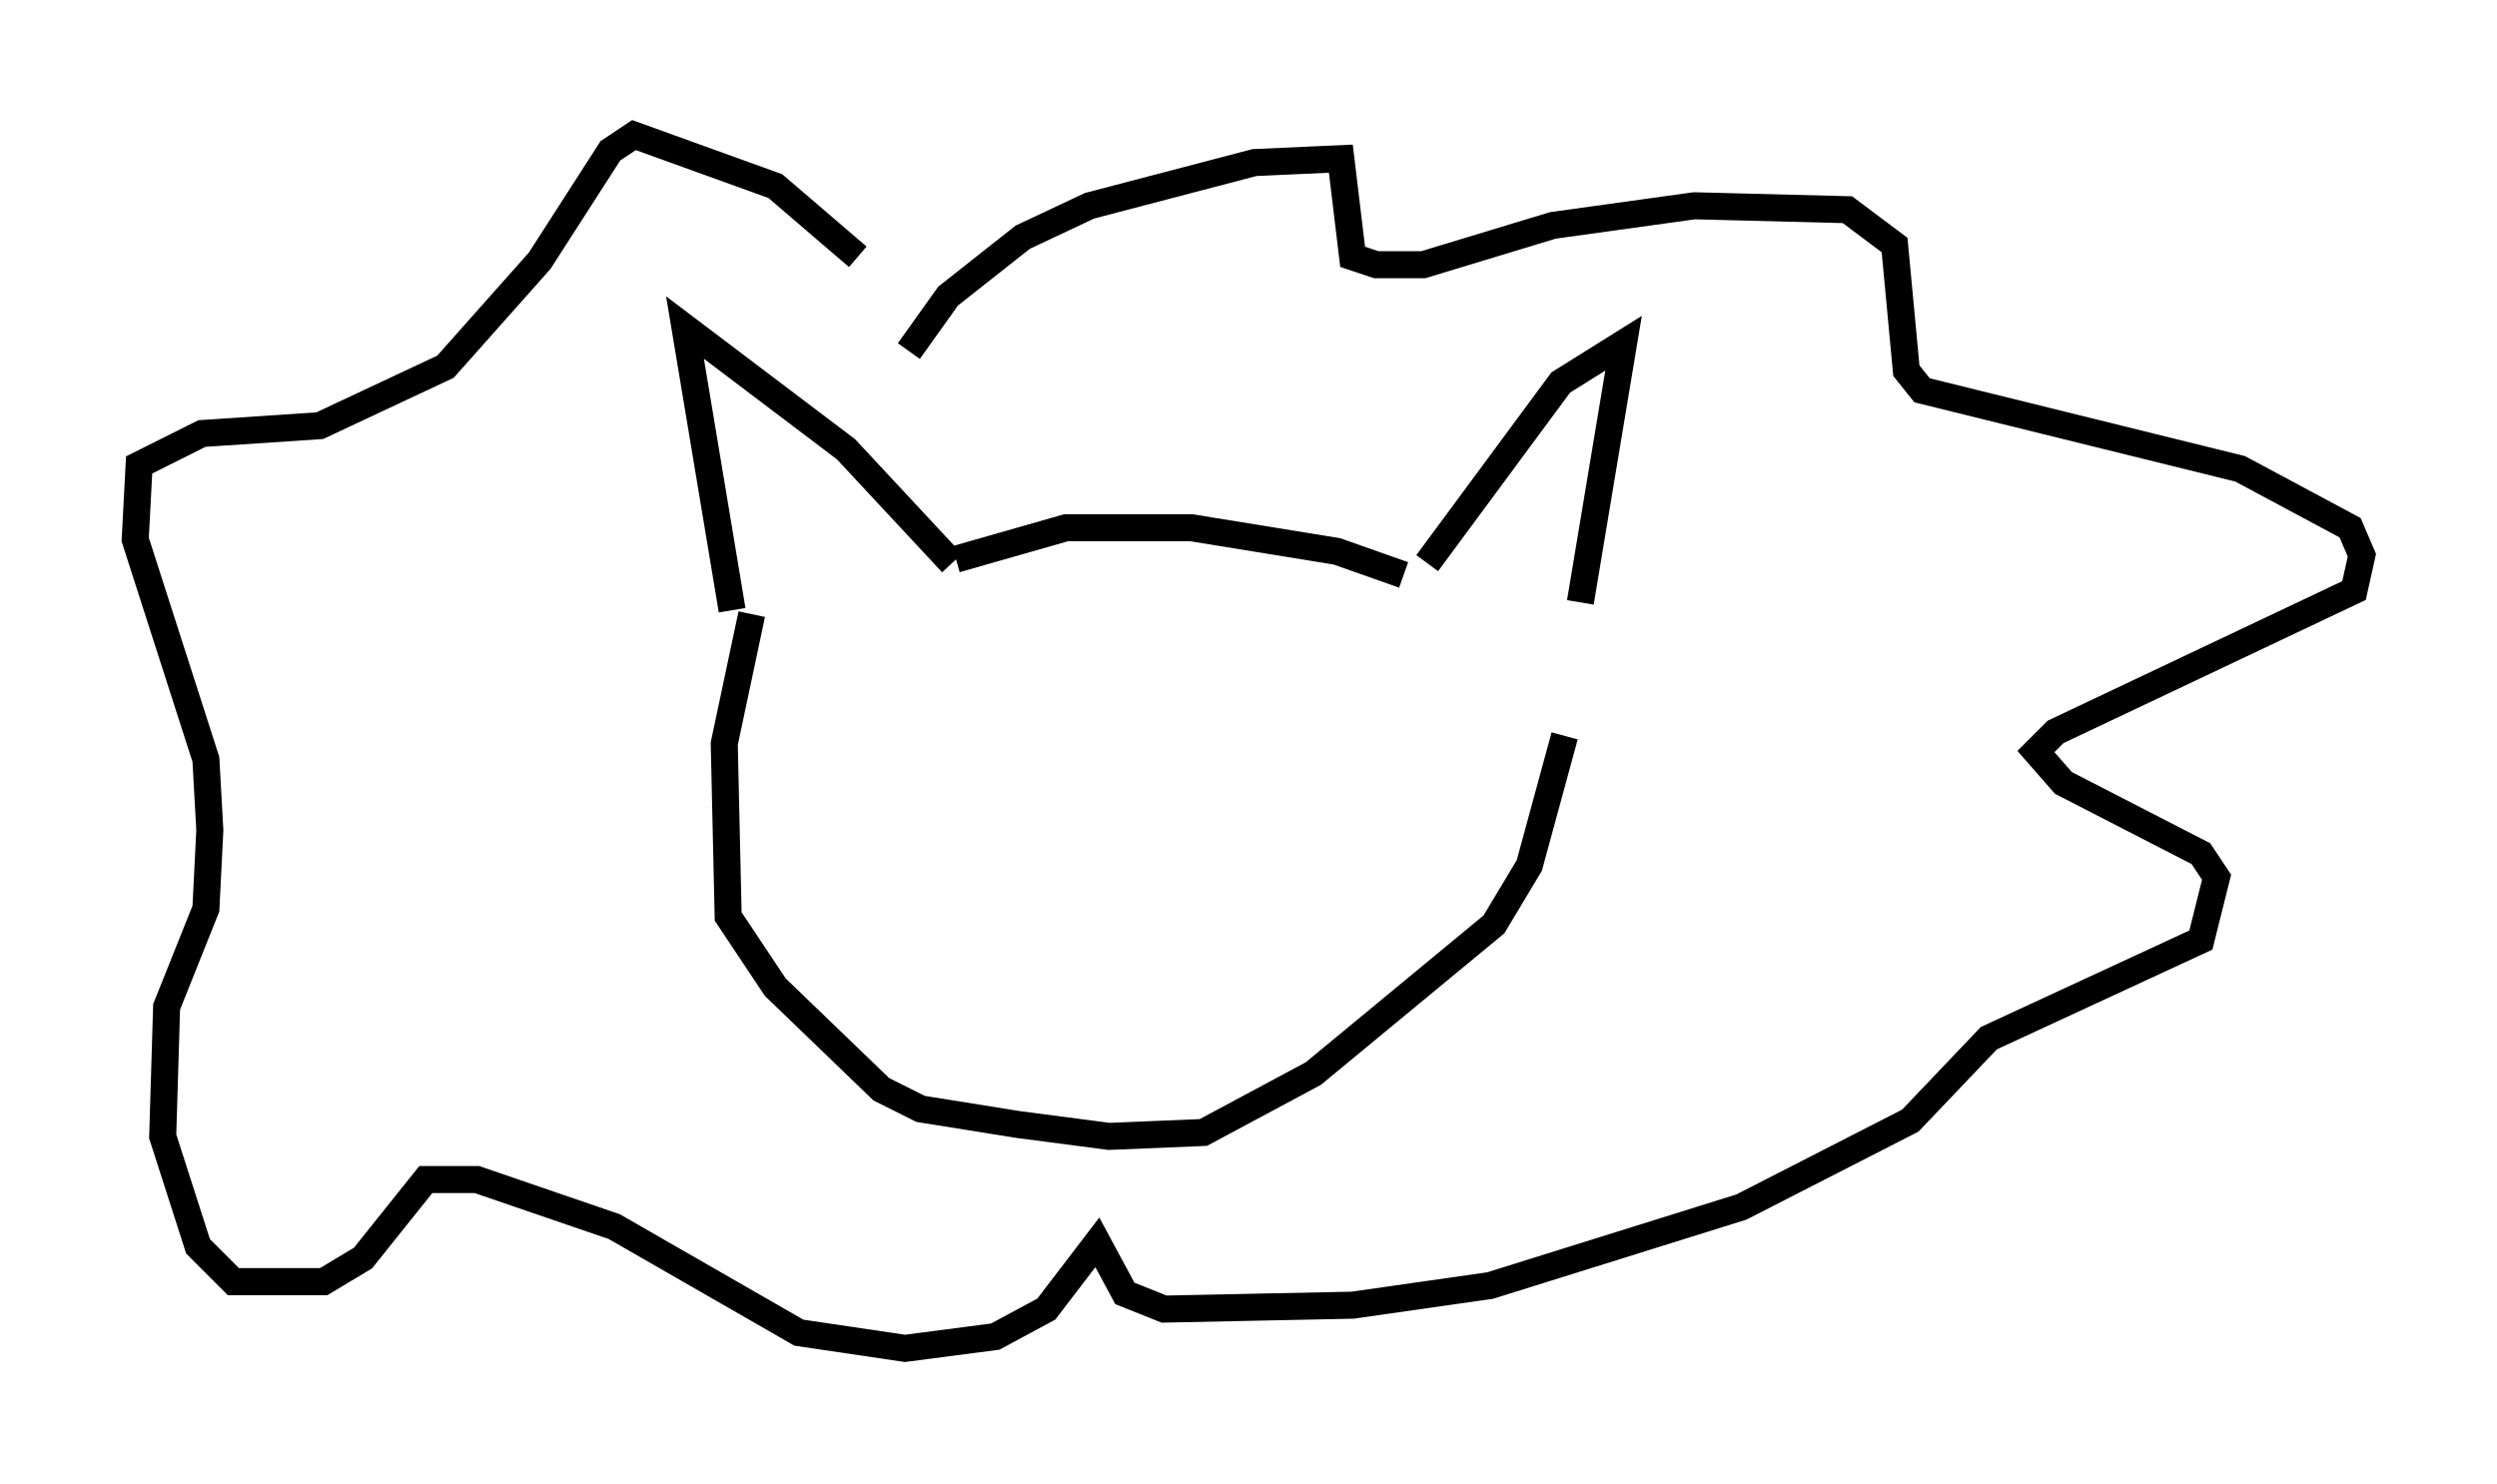 <?xml version="1.0" encoding="utf-8" ?>
<svg baseProfile="full" height="54.883" version="1.1" width="92.357" xmlns="http://www.w3.org/2000/svg" xmlns:ev="http://www.w3.org/2001/xml-events" xmlns:xlink="http://www.w3.org/1999/xlink"><defs /><rect fill="white" height="54.883" width="92.357" x="0" y="0" /><path d="M58.598, 24.318 m-0.145, -2.034 l1.598, -9.587 -2.324, 1.453 l-4.939, 6.682 m-0.872, 0.436 l-2.469, -0.872 -5.374, -0.872 l-4.648, 0.0 -4.067, 1.162 m-0.145, 0.145 l-3.922, -4.212 -5.955, -4.503 l1.743, 10.458 m30.793, 4.648 l-1.307, 4.793 -1.307, 2.179 l-6.682, 5.52 -4.067, 2.179 l-3.486, 0.145 -3.341, -0.436 l-3.631, -0.581 -1.453, -0.726 l-3.922, -3.777 -1.743, -2.615 l-0.145, -6.391 1.017, -4.793 m5.81, -9.732 l1.453, -2.034 2.76, -2.179 l2.469, -1.162 6.101, -1.598 l3.196, -0.145 0.436, 3.631 l0.872, 0.291 1.743, 0.0 l4.793, -1.453 5.229, -0.726 l5.665, 0.145 1.743, 1.307 l0.436, 4.648 0.581, 0.726 l11.765, 2.905 4.067, 2.179 l0.436, 1.017 -0.291, 1.307 l-11.039, 5.229 -0.726, 0.726 l1.017, 1.162 5.084, 2.615 l0.581, 0.872 -0.581, 2.324 l-7.844, 3.631 -2.905, 3.05 l-6.246, 3.196 -9.296, 2.905 l-5.084, 0.726 -6.972, 0.145 l-1.453, -0.581 -1.017, -1.888 l-1.888, 2.469 -1.888, 1.017 l-3.341, 0.436 -3.922, -0.581 l-6.827, -3.922 -5.084, -1.743 l-1.888, 0.0 -2.324, 2.905 l-1.453, 0.872 -3.341, 0.0 l-1.307, -1.307 -1.307, -4.067 l0.145, -4.793 1.453, -3.631 l0.145, -2.905 -0.145, -2.615 l-2.615, -8.134 0.145, -2.76 l2.324, -1.162 4.358, -0.291 l4.648, -2.179 3.486, -3.922 l2.615, -4.067 0.872, -0.581 l5.229, 1.888 3.05, 2.615 " fill="none" stroke="black" stroke-width="1" /></svg>